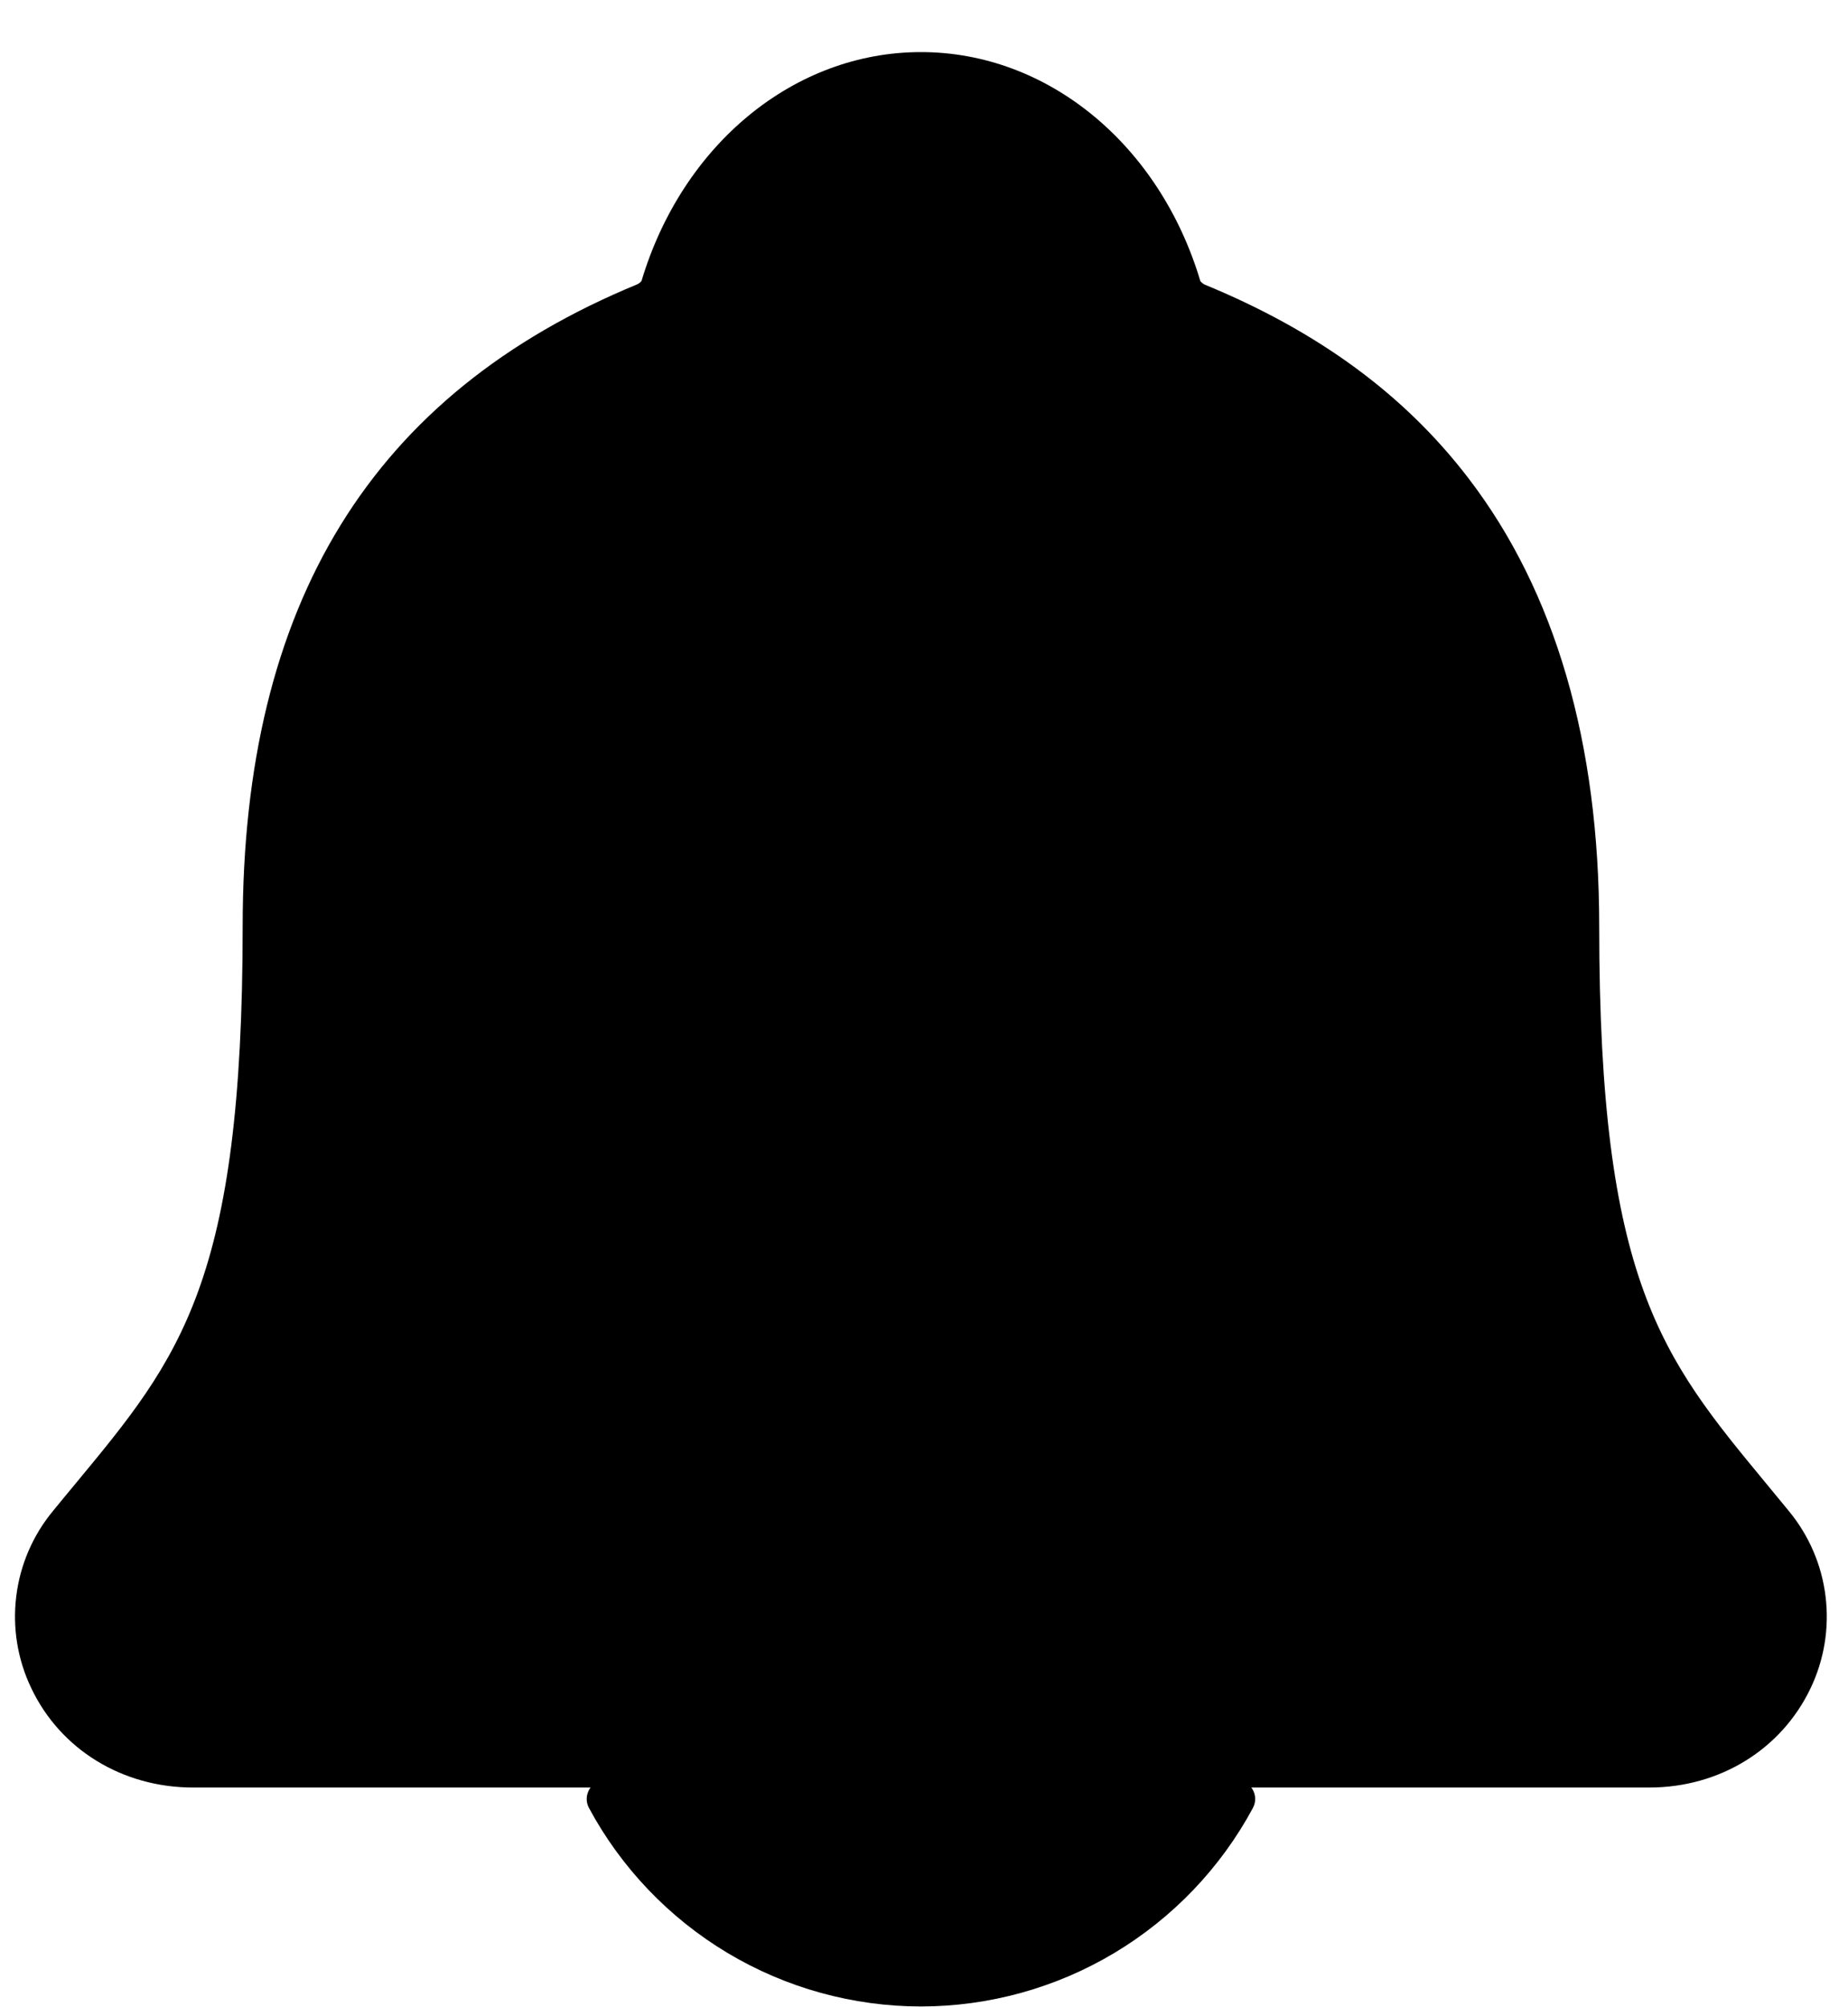 <svg width="35" height="38" viewBox="0 0 35 38" fill="none" xmlns="http://www.w3.org/2000/svg">
<path d="M33.877 28.603C33.729 28.425 33.584 28.246 33.441 28.074C31.477 25.698 30.288 24.264 30.288 17.538C30.288 14.056 29.455 11.199 27.813 9.056C26.602 7.473 24.966 6.272 22.809 5.385C22.781 5.369 22.756 5.349 22.735 5.325C21.96 2.727 19.836 0.986 17.442 0.986C15.047 0.986 12.925 2.727 12.149 5.322C12.128 5.345 12.104 5.365 12.076 5.38C7.043 7.452 4.596 11.428 4.596 17.535C4.596 24.264 3.41 25.698 1.444 28.071C1.301 28.244 1.155 28.419 1.007 28.601C0.624 29.062 0.381 29.624 0.308 30.219C0.234 30.815 0.333 31.419 0.592 31.959C1.143 33.12 2.317 33.841 3.657 33.841H31.236C32.57 33.841 33.736 33.121 34.289 31.966C34.549 31.425 34.648 30.82 34.575 30.224C34.503 29.628 34.26 29.066 33.877 28.603ZM17.442 37.986C18.732 37.985 19.998 37.635 21.105 36.973C22.212 36.31 23.12 35.361 23.731 34.225C23.76 34.17 23.774 34.109 23.772 34.048C23.771 33.986 23.753 33.926 23.721 33.873C23.689 33.821 23.644 33.777 23.591 33.747C23.537 33.716 23.477 33.701 23.415 33.701H17.443H11.47C11.409 33.7 11.348 33.716 11.294 33.746C11.24 33.777 11.195 33.82 11.163 33.873C11.132 33.926 11.114 33.986 11.112 34.047C11.11 34.109 11.124 34.17 11.153 34.225C11.764 35.361 12.672 36.31 13.779 36.973C14.886 37.635 16.152 37.985 17.442 37.986Z" fill="black"/>
</svg>
